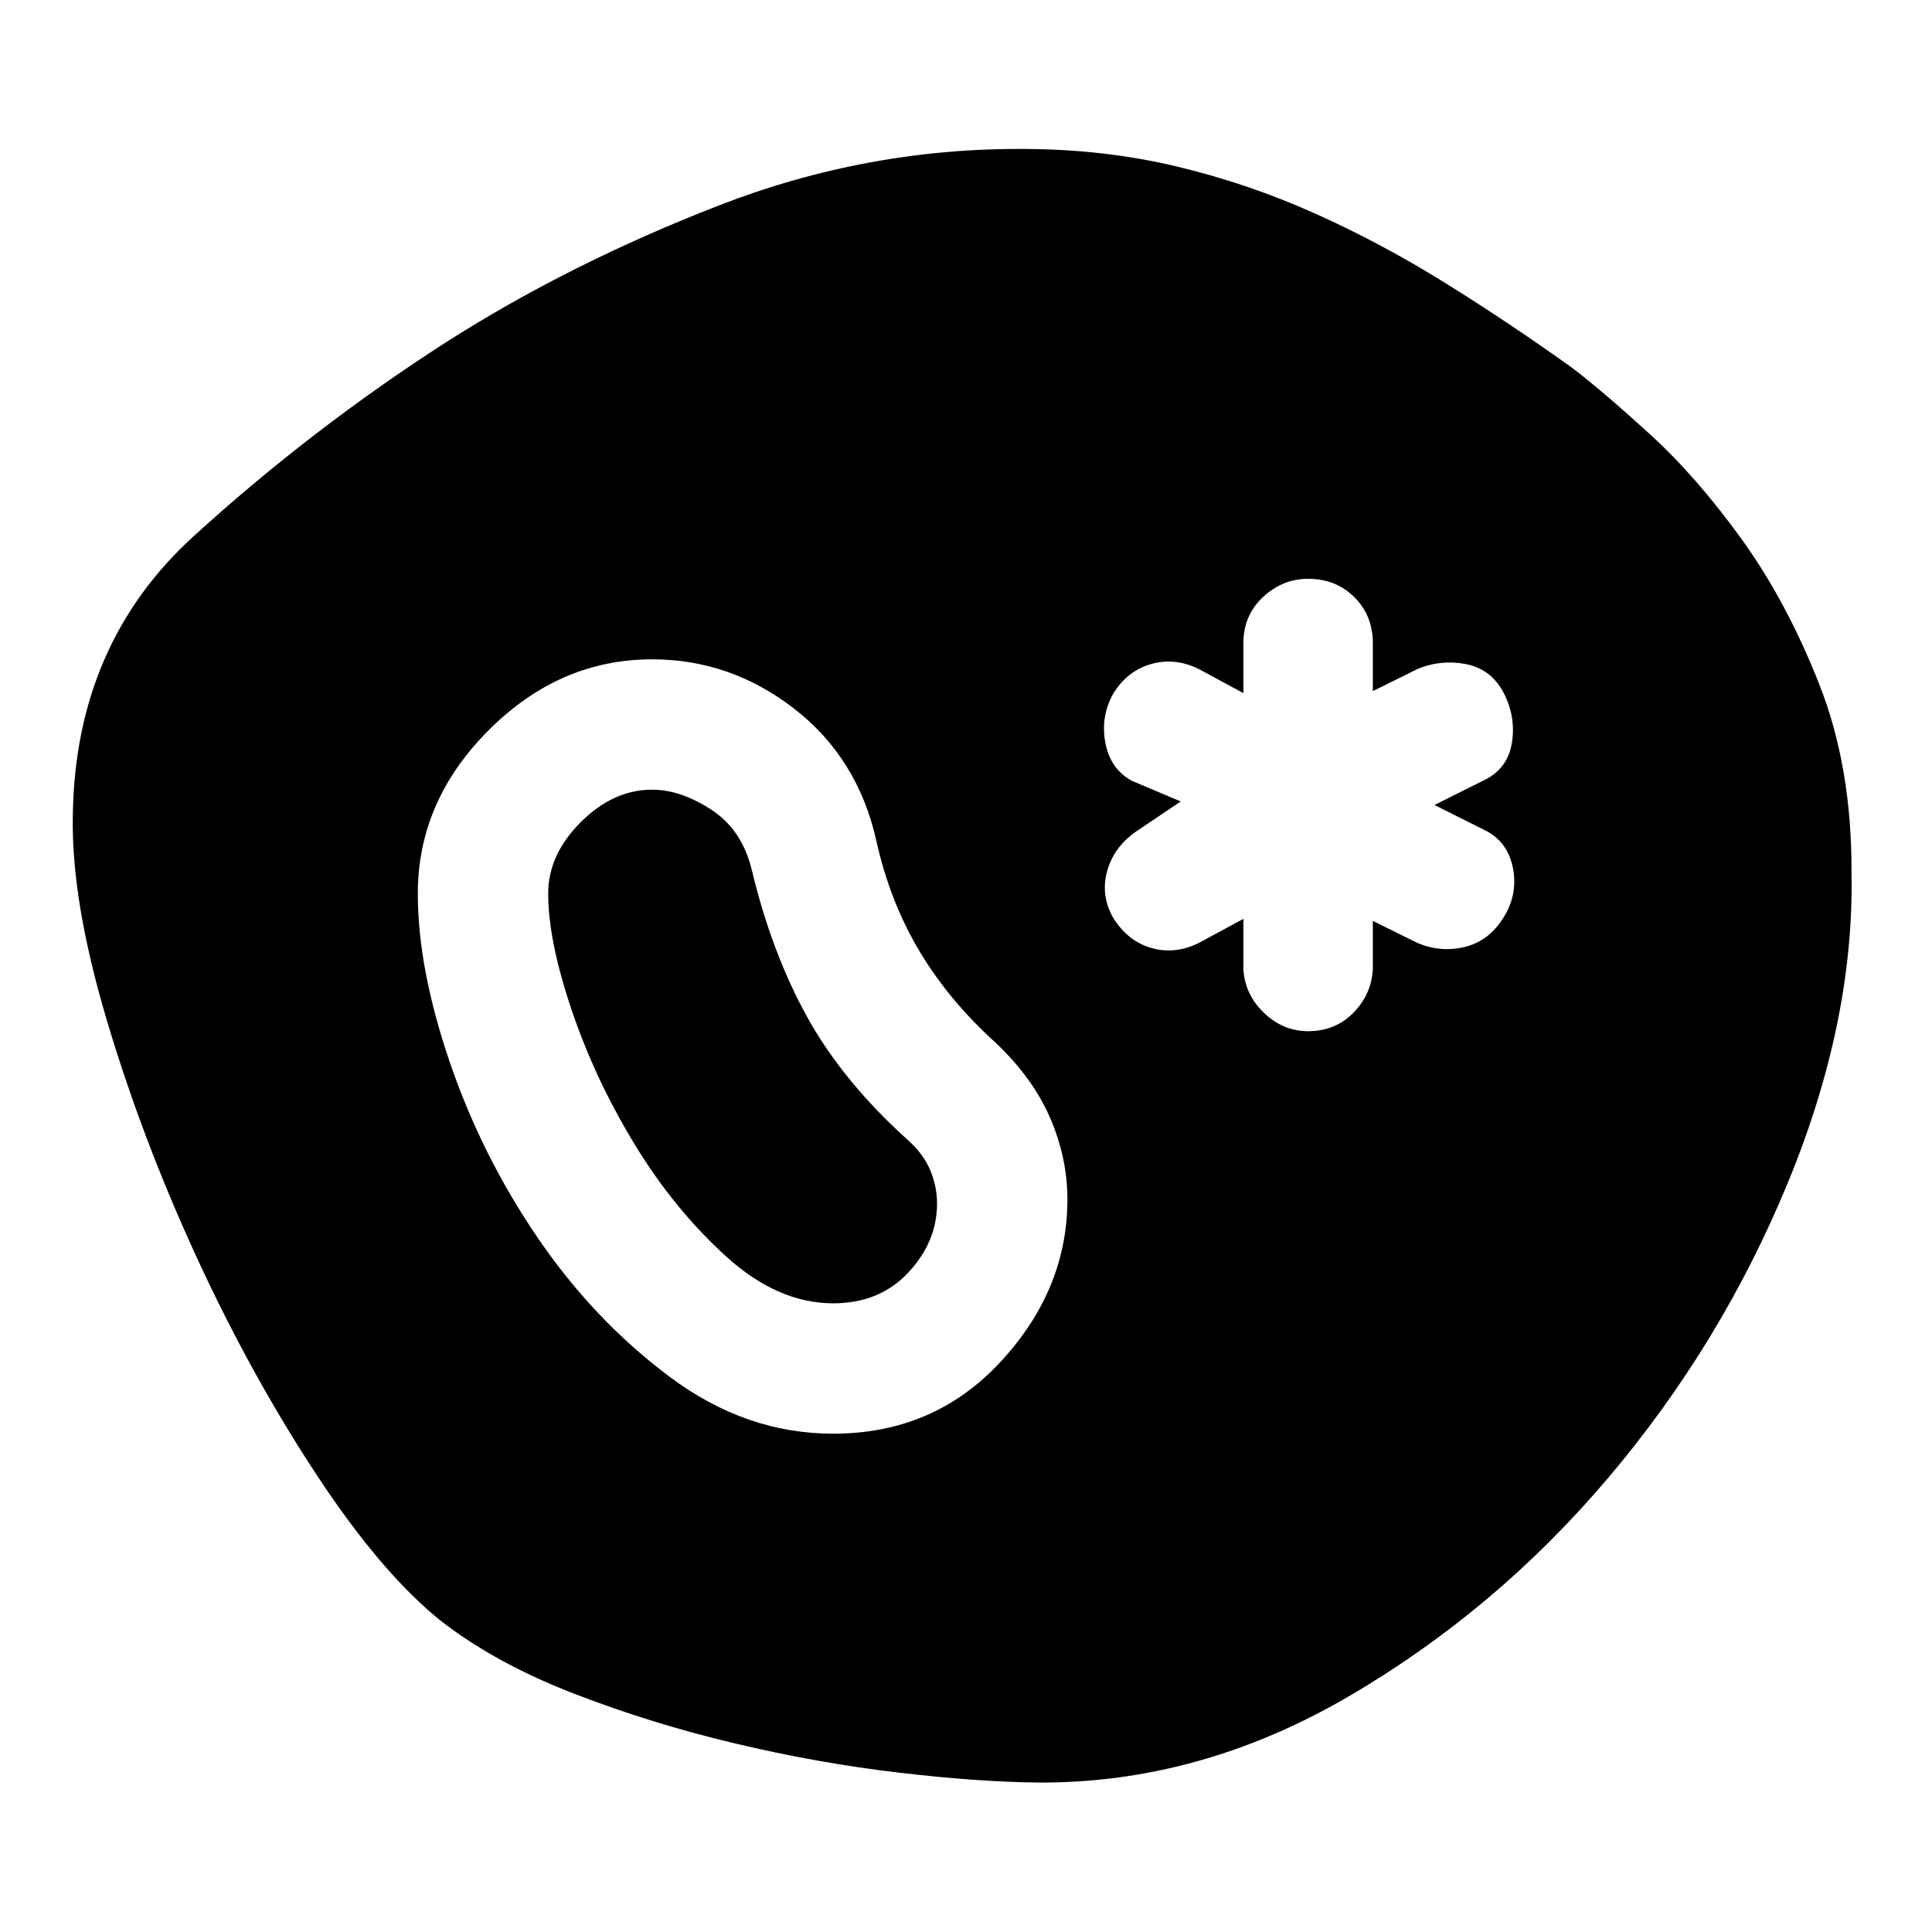 <svg xmlns="http://www.w3.org/2000/svg" width="48" height="48" viewBox="0 -960 960 960"><path d="M920-526.826q1.522 74-31.576 154.381-33.098 80.38-89.196 146.641T669.652-116.782q-73.478 42.76-152.956 42.521-30.24-.239-70.337-4.956-40.098-4.718-81.457-14.555-41.359-9.837-79.717-24.674-38.359-14.837-65.359-35.554-30-23.717-62.761-73.554T97.283-336.228Q70.26-395.065 52.858-453.783 35.456-512.5 36.174-554.218q.956-85.478 59.913-139.217Q155.043-747.174 222-790.174q61.196-39 135.272-67.761 74.076-28.761 152.793-28.043 39.239.239 74.718 8.717 35.478 8.478 68.576 23.315 33.098 14.837 64.956 34.674 31.859 19.837 62.859 42.033 15 11.435 38.402 32.75 23.402 21.315 45.826 52.391 22.424 31.076 38.609 72.174 16.185 41.098 15.989 93.098ZM414-247.609q50.196 0 83.294-35.837 33.097-35.837 33.097-80.554 0-20.717-8.619-40.576-8.62-19.859-27.098-37.337-23-20.761-37.761-45.402-14.761-24.642-21.522-55.163-9.239-40.957-40.837-65.435-31.597-24.478-70.554-24.478-45.957 0-81.174 35.217-35.217 35.217-35.217 81.174 0 37.239 15.858 83.717 15.859 46.479 43.718 87.337 27.858 40.859 65.598 69.098 37.739 28.239 81.217 28.239Zm0-64.782q-27.522 0-53.163-23.261t-45.283-55.402q-19.641-32.142-31.402-66.783-11.761-34.641-11.761-58.163 0-19.283 16.163-35.446 16.163-16.163 35.446-16.163 14.283 0 29.565 10.022 15.283 10.022 20.044 30.065 10 41.479 27.739 73.337 17.739 31.859 49.978 60.859 7.522 6.761 10.902 14.783 3.381 8.021 3.381 16.543 0 19.043-14.283 34.326-14.283 15.283-37.326 15.283Zm236-135.218q13.478 0 22.457-9.119 8.978-9.12 9.695-21.598v-24.087l22.326 11.043q11.479 4.761 23.337 1.903 11.859-2.859 19.098-14.337 7.239-11.239 4.978-24.218Q749.63-541 738.87-546.957L712.783-560l26.087-13.043q10.76-5.957 12.521-18.696 1.761-12.739-4.478-24.457-6.239-11.478-18.598-13.837-12.358-2.358-23.837 2.403l-22.326 11.043v-25.087q-.478-13.239-9.576-21.978T650-672.391q-12.478 0-22.076 8.739t-10.076 21.978v26.087l-22.326-12.043q-11.718-5.761-23.576-2.403-11.859 3.359-18.859 14.837-6.239 11.239-3.859 24.218 2.381 12.978 13.142 18.935l24.326 10.282-22.326 15.044q-11 7.717-14.261 19.695-3.261 11.979 2.978 22.979 7.239 11.717 18.978 15.076 11.739 3.358 23.457-2.403l22.326-12.043v25.087q.717 12.478 10.195 21.598 9.479 9.119 21.957 9.119Z"/></svg>